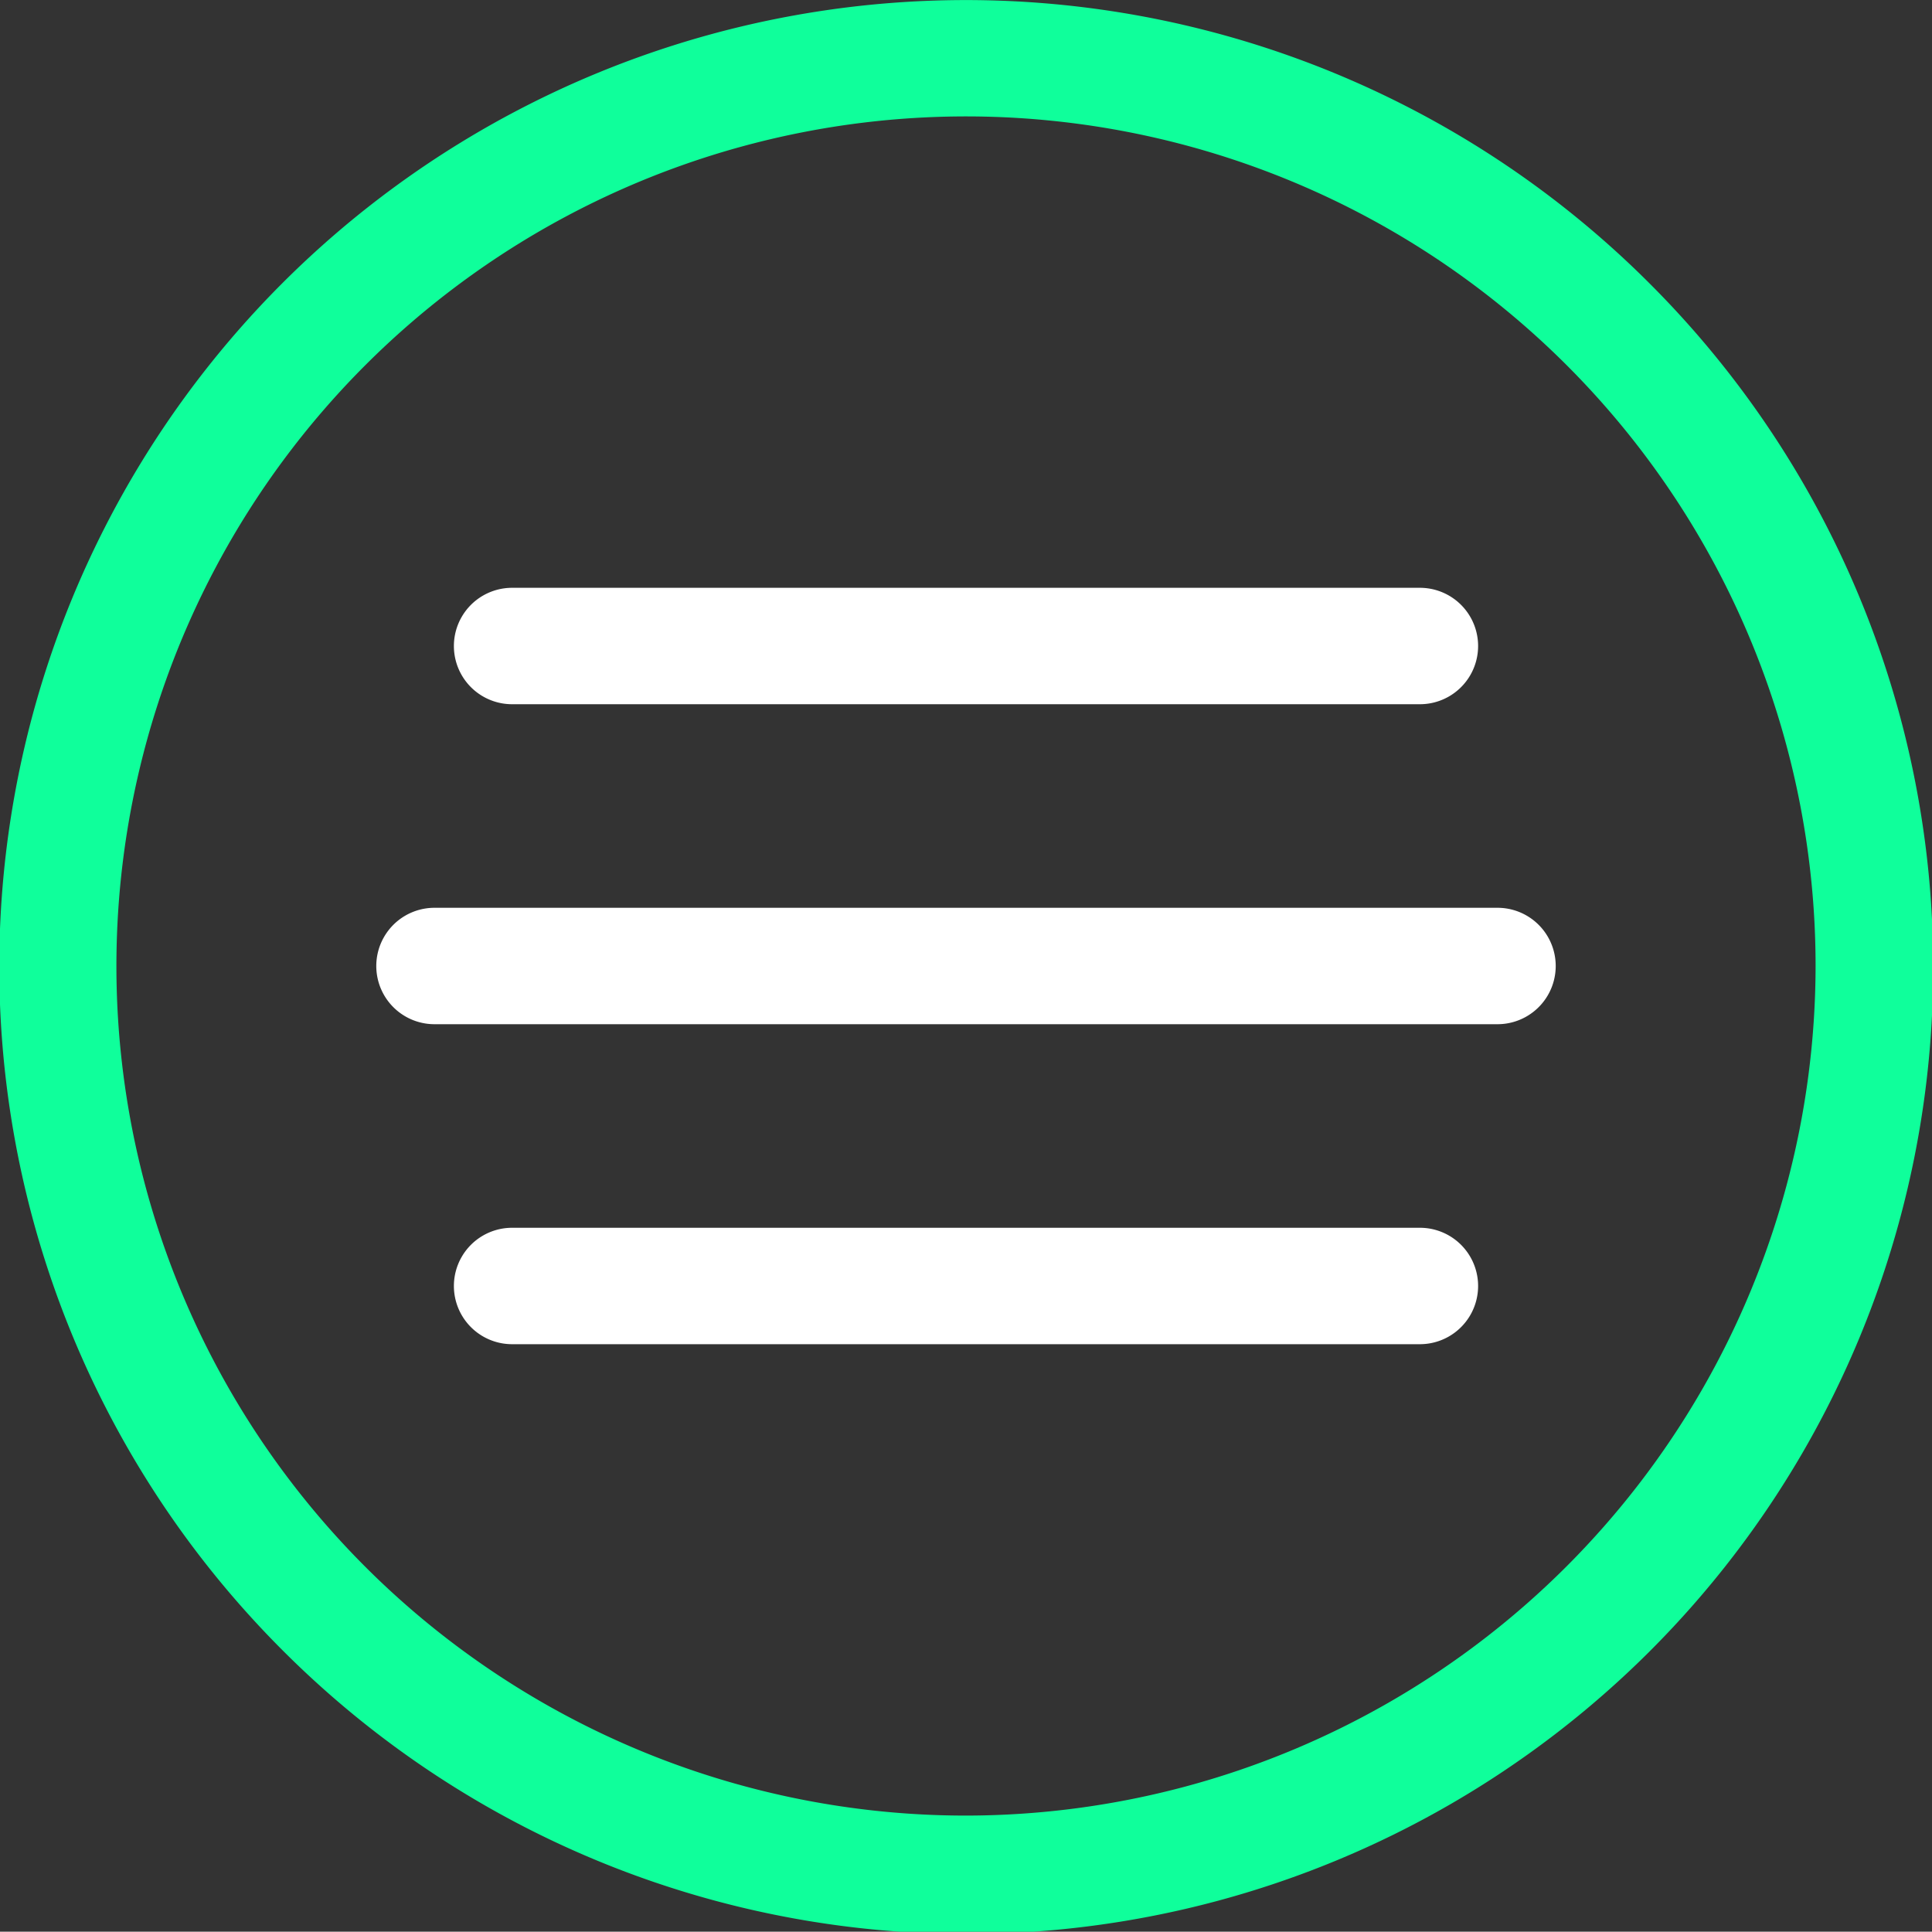 <svg xmlns="http://www.w3.org/2000/svg" viewBox="0 0 60.74 60.73"><rect x="0" y="0" width="60.74" height="60.73" fill="#333333" stroke="none"/><defs><style>.cls-1{fill:#0fff9b;}.cls-2{fill:#fff;}</style></defs><title>menu-mobile</title><g id="Layer_2" data-name="Layer 2"><g id="Capa_1" data-name="Capa 1"><path class="cls-1" d="M51.84,8.89a30.37,30.37,0,0,0-42.95,43,30.37,30.37,0,1,0,43-42.95ZM30.37,57.08A26.71,26.71,0,1,1,57.08,30.37,26.74,26.74,0,0,1,30.37,57.08Z"/><path class="cls-2" d="M47.08,28.54H13.66a1.83,1.83,0,1,0,0,3.66H47.08a1.83,1.83,0,0,0,0-3.66Z"/><path class="cls-2" d="M44.64,18.48H16.1a1.83,1.83,0,0,0,0,3.66H44.64a1.83,1.83,0,1,0,0-3.66Z"/><path class="cls-2" d="M44.64,38.6H16.1a1.83,1.83,0,0,0,0,3.66H44.64a1.83,1.83,0,0,0,0-3.66Z"/></g></g></svg>